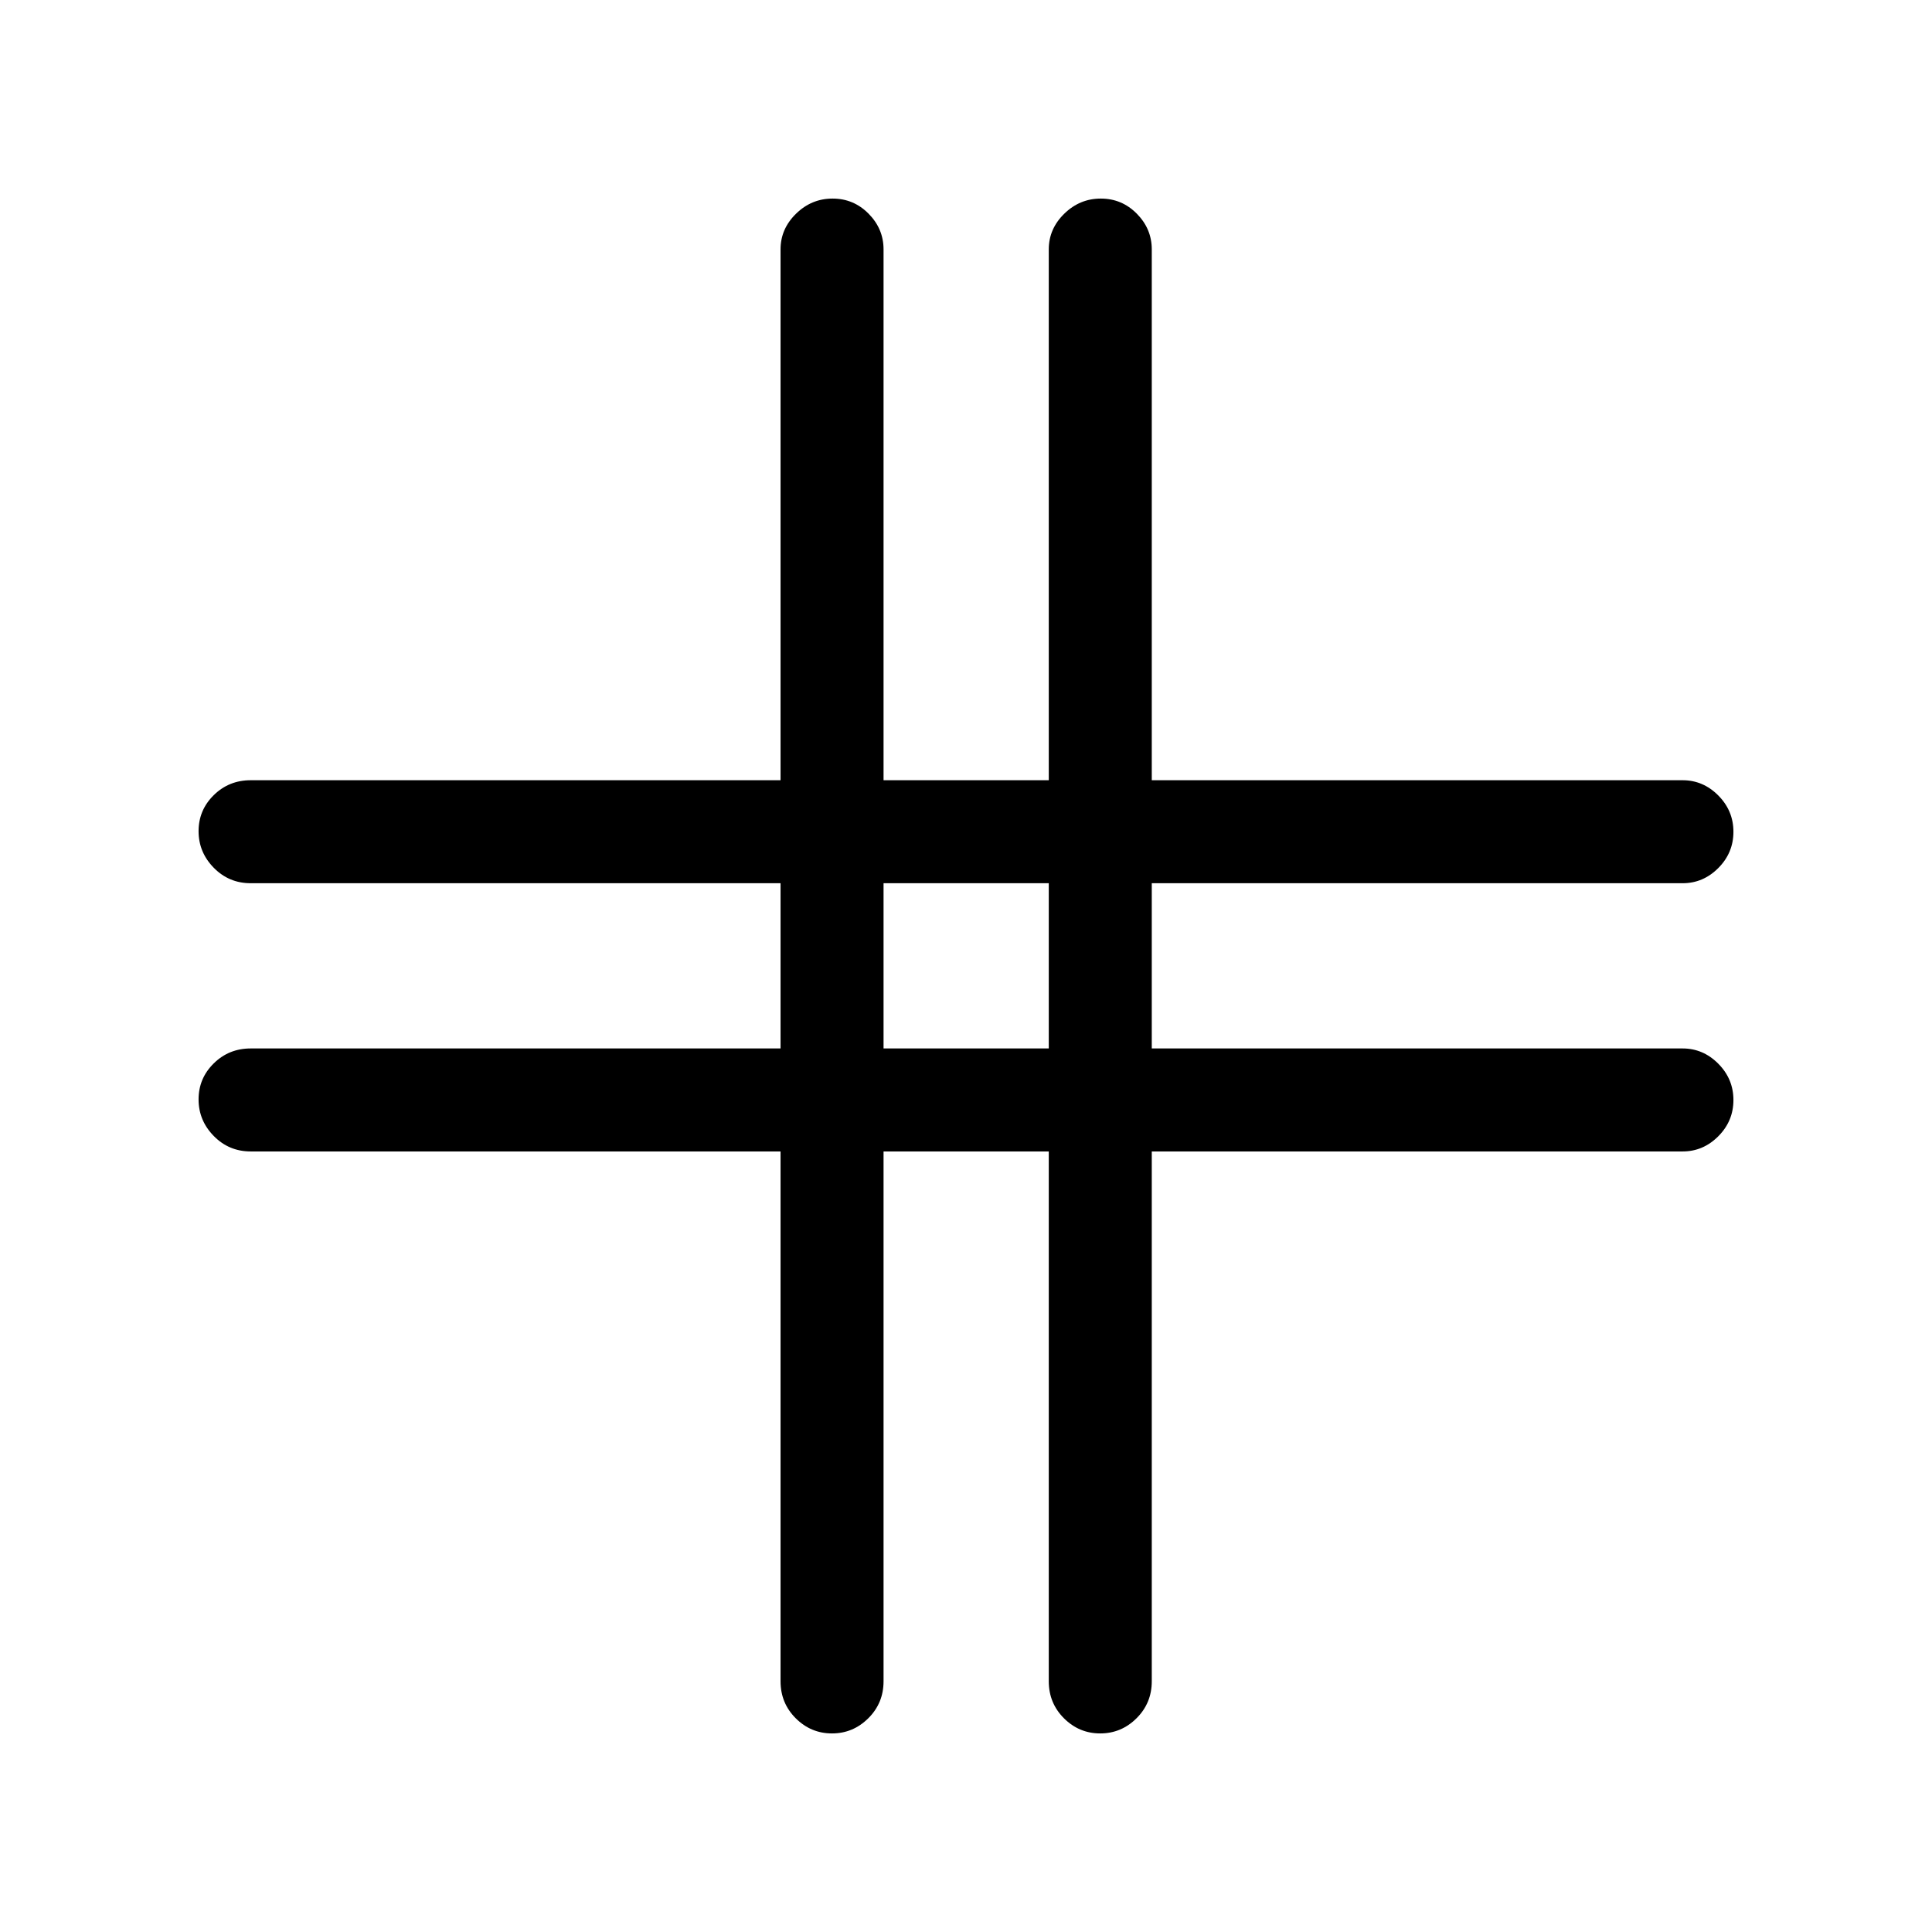 <svg xmlns="http://www.w3.org/2000/svg" height="40" viewBox="0 -960 960 960" width="40"><path d="M387.85-387.85H124.59q-10.86 0-18.39-7.7-7.53-7.69-7.53-18.16 0-10.47 7.53-17.89 7.53-7.43 18.39-7.43h263.26v-82.1H124.59q-10.86 0-18.39-7.7-7.53-7.7-7.53-18.16 0-10.47 7.53-17.89 7.53-7.43 18.39-7.43h263.26v-263.77q0-10.21 7.7-17.73 7.69-7.52 18.16-7.52 10.47 0 17.89 7.52 7.43 7.52 7.43 17.73v263.77h82.1v-263.77q0-10.21 7.7-17.73t18.16-7.52q10.47 0 17.89 7.52 7.43 7.52 7.43 17.73v263.77h263.77q10.21 0 17.73 7.58 7.52 7.57 7.52 18.04 0 10.47-7.52 18.02-7.52 7.54-17.73 7.54H572.31v82.1h263.77q10.21 0 17.73 7.58t7.52 18.04q0 10.47-7.52 18.02-7.52 7.54-17.73 7.54H572.31v263.26q0 10.86-7.58 18.39-7.57 7.53-18.04 7.53-10.47 0-18.02-7.53-7.54-7.53-7.54-18.39v-263.26h-82.1v263.26q0 10.86-7.58 18.39-7.58 7.53-18.04 7.53-10.47 0-18.02-7.53-7.54-7.53-7.54-18.39v-263.26Zm51.18-51.18h82.1v-82.1h-82.1v82.1Z"/></svg>